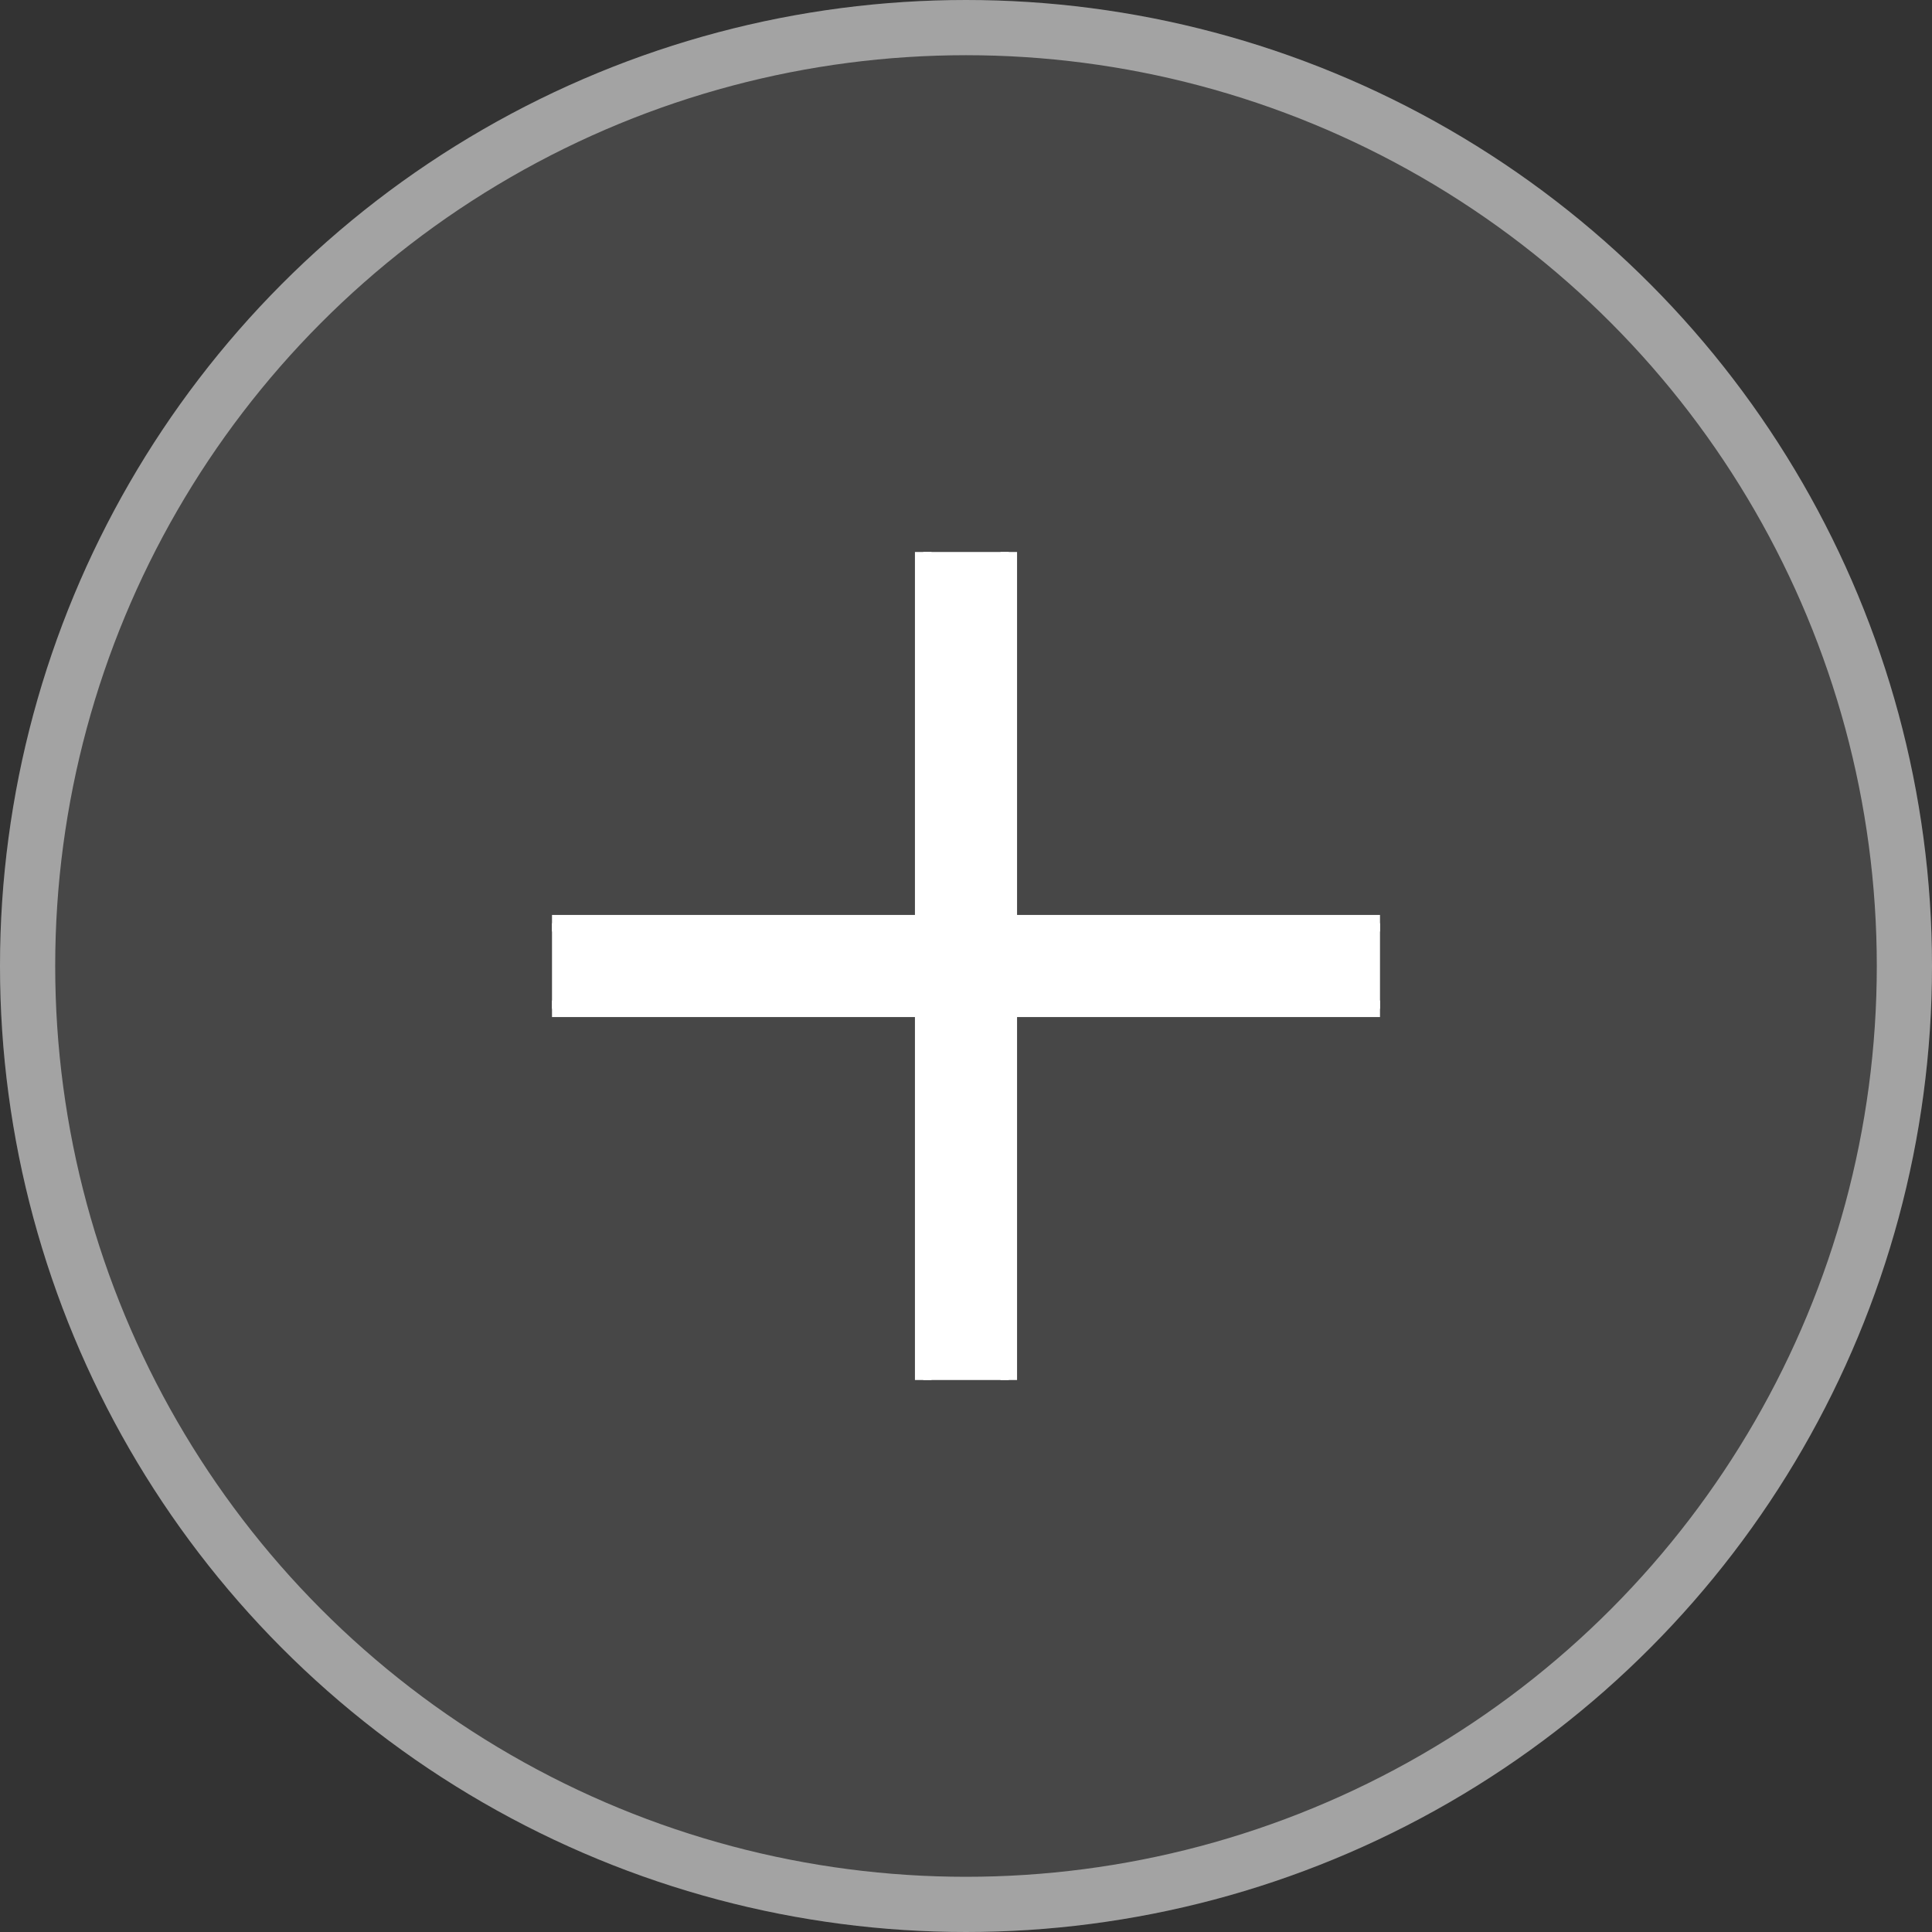 <svg width="35" height="35" viewBox="0 0 35 35" fill="none" xmlns="http://www.w3.org/2000/svg">
<rect x="0" y="0" width="35" height="35" fill="#333333" stroke="none"/>
<circle cx="17.5" cy="17.5" r="17.5" fill="white" fill-opacity="0.1"/>
<circle cx="17.5" cy="17.5" r="17" stroke="white" stroke-opacity="0.5"/>
<g clip-path="url(#clip0_660_2224)">
<path d="M25.15 16.875V16.725H25H18.275V10V9.85H18.125H16.875H16.725V10V16.725H10H9.85V16.875V18.125V18.275H10H16.725V25V25.15H16.875H18.125H18.275V25V18.275H25H25.15V18.125V16.875Z" fill="white" stroke="white" stroke-width="0.3"/>
</g>
<defs>
<clipPath id="clip0_660_2224">
<rect width="15" height="15" fill="white" transform="translate(10 10)"/>
</clipPath>
</defs>
</svg>
